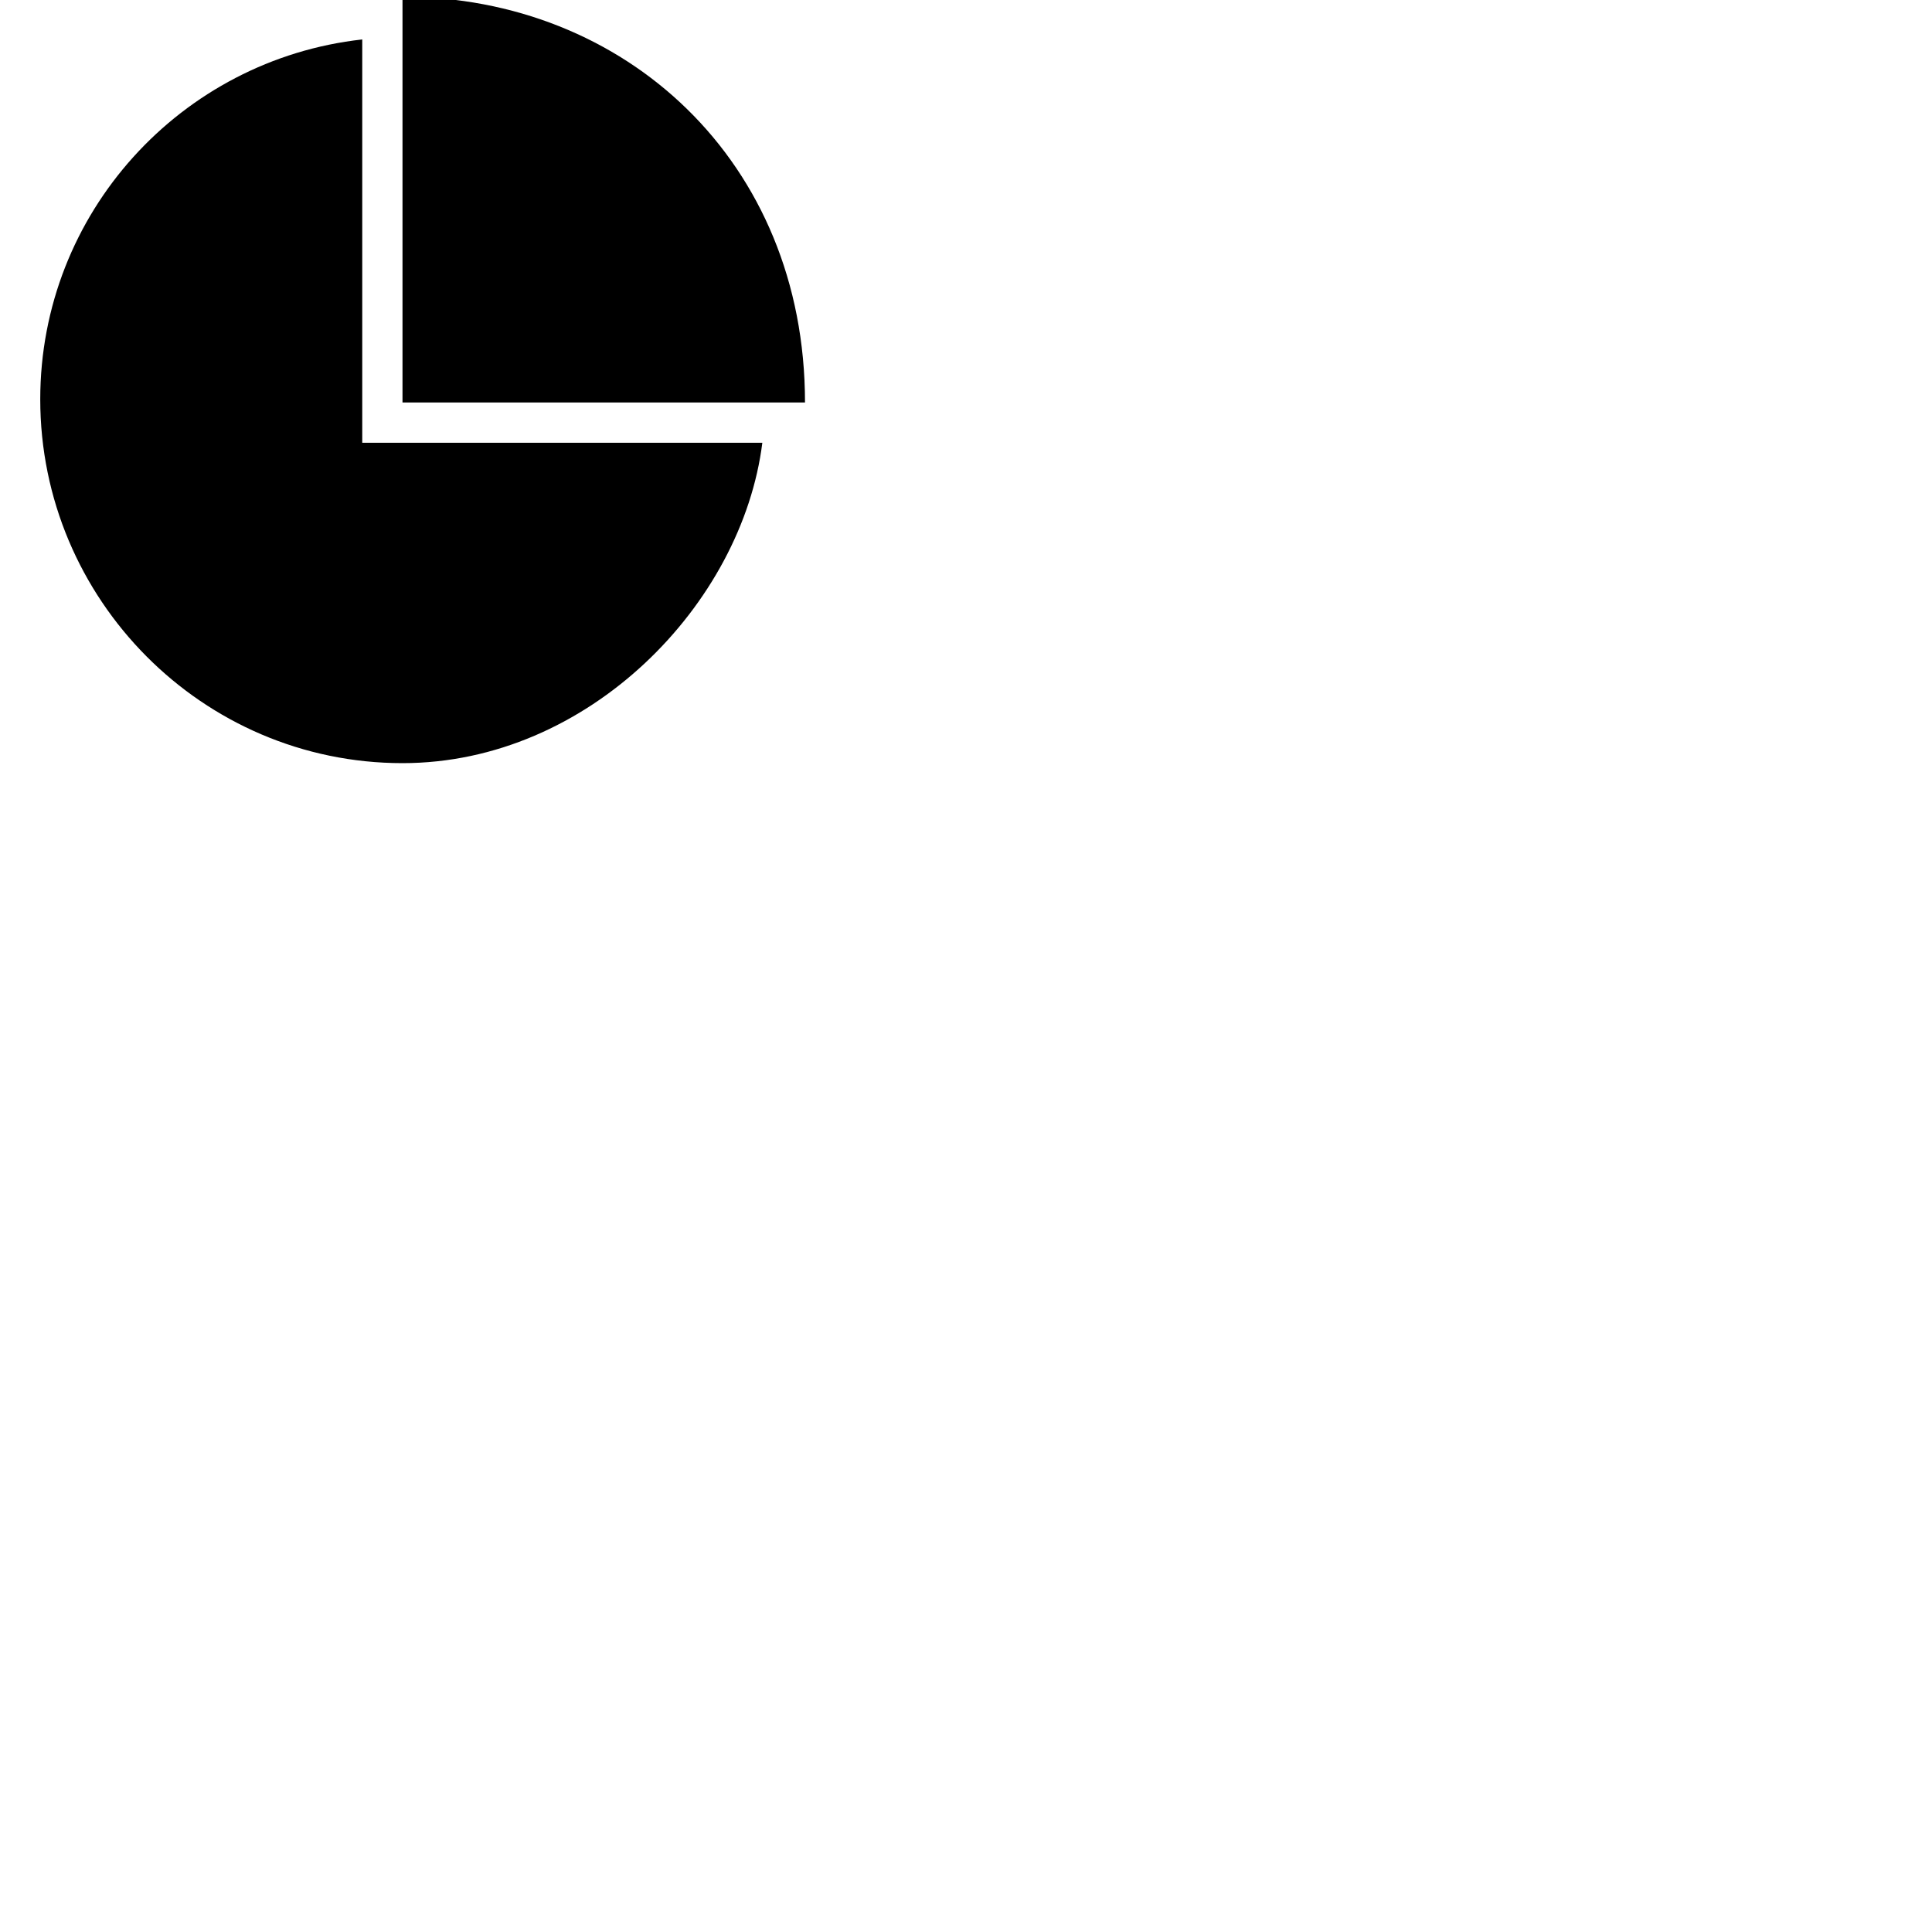 <svg width="24" height="24" viewBox="0 0 48 48" fill="none" xmlns="http://www.w3.org/2000/svg"><path d="M9 .98c-4.5.5-8 4.31-8 8.94 0 4.97 4.03 9.04 9 9.04 4.63 0 8.44-3.96 8.94-7.96H9V.98z" fill="currentColor"/>,<path d="M10-.08V10h10C20 4 15.52-.08 10-.08z" fill="currentColor"/></svg>